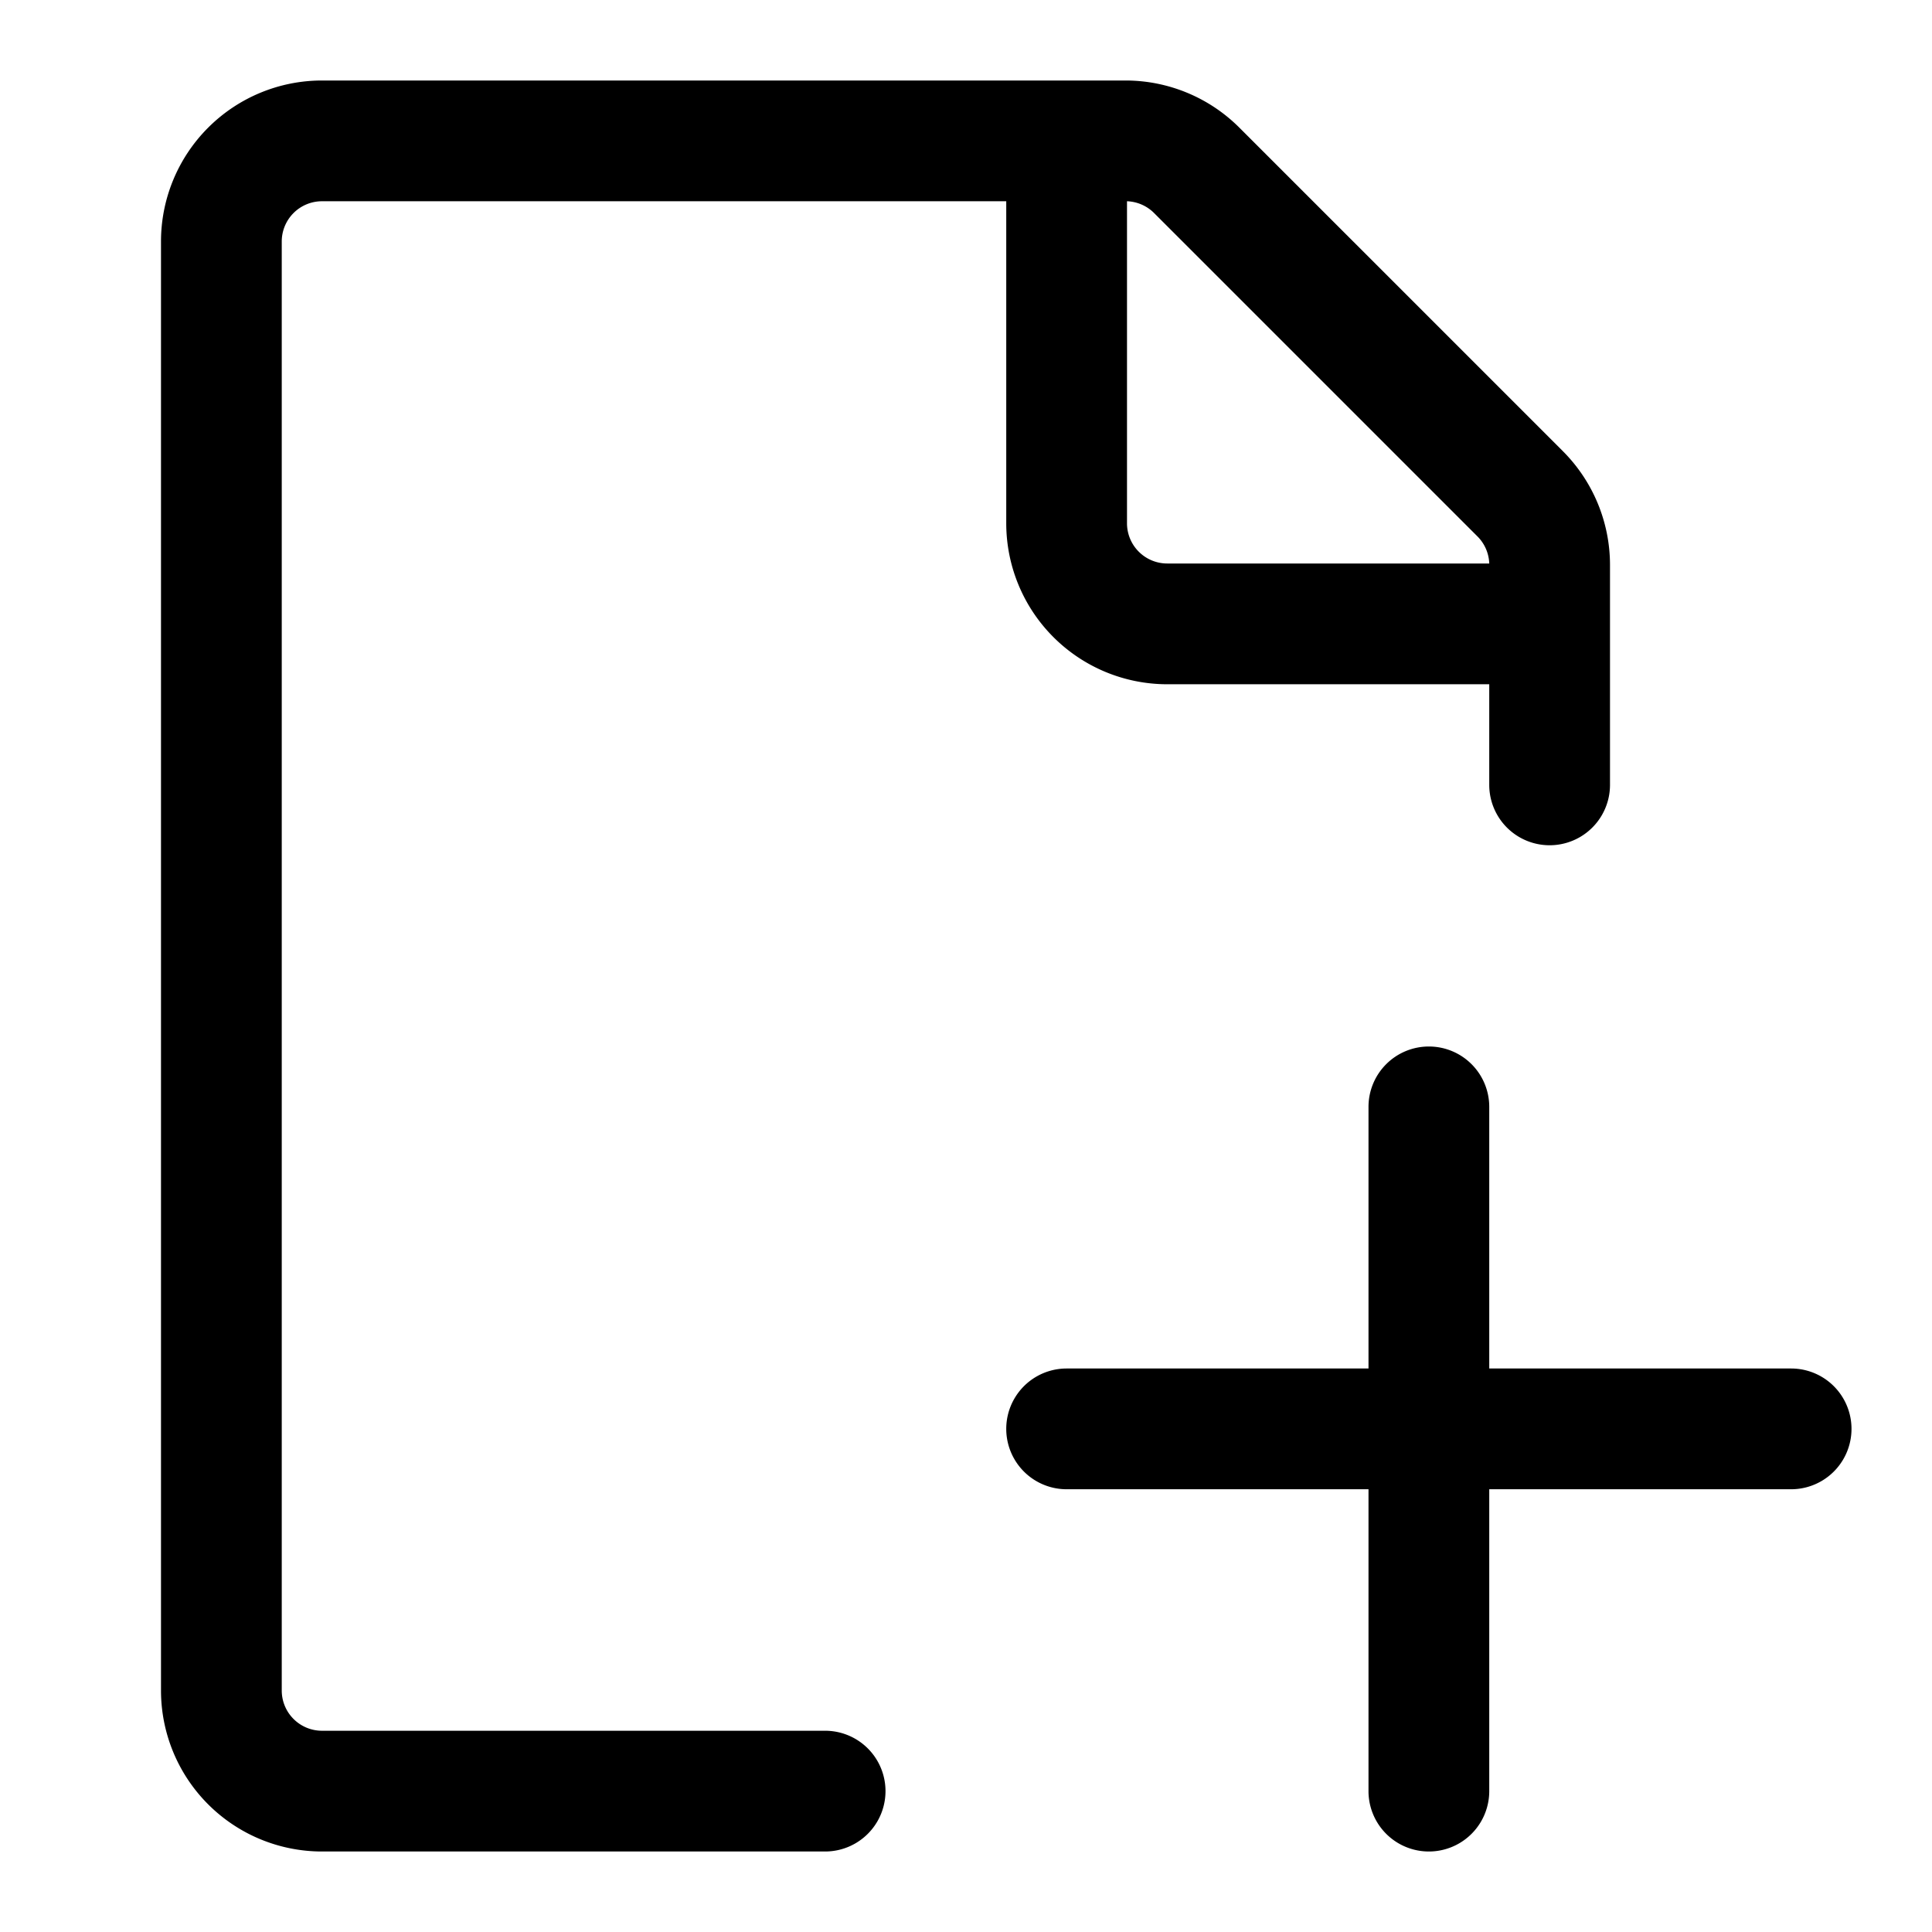 <svg xmlns="http://www.w3.org/2000/svg" width="24" height="24"><path fill-rule="evenodd" d="M4 2.5a.5.5 0 00-.5.5v18a.5.5 0 00.5.5h6.25a.75.75 0 010 1.5H4a2 2 0 01-2-2V3a2 2 0 012-2h9.982a2 2 0 011.414.586l4.018 4.018A2 2 0 0120 7.018V9.75a.75.75 0 01-1.5 0V8.5h-4a2 2 0 01-2-2v-4H4zm10 4v-4a.5.5 0 01.336.146l4.018 4.018A.5.5 0 0118.5 7h-4a.5.5 0 01-.5-.5z"/><path d="M17.75 13a.75.75 0 01.75.75V17h3.75a.75.75 0 010 1.5H18.5v3.75a.75.75 0 01-1.5 0V18.5h-3.75a.75.75 0 010-1.5H17v-3.25a.75.75 0 01.75-.75z"/></svg>
